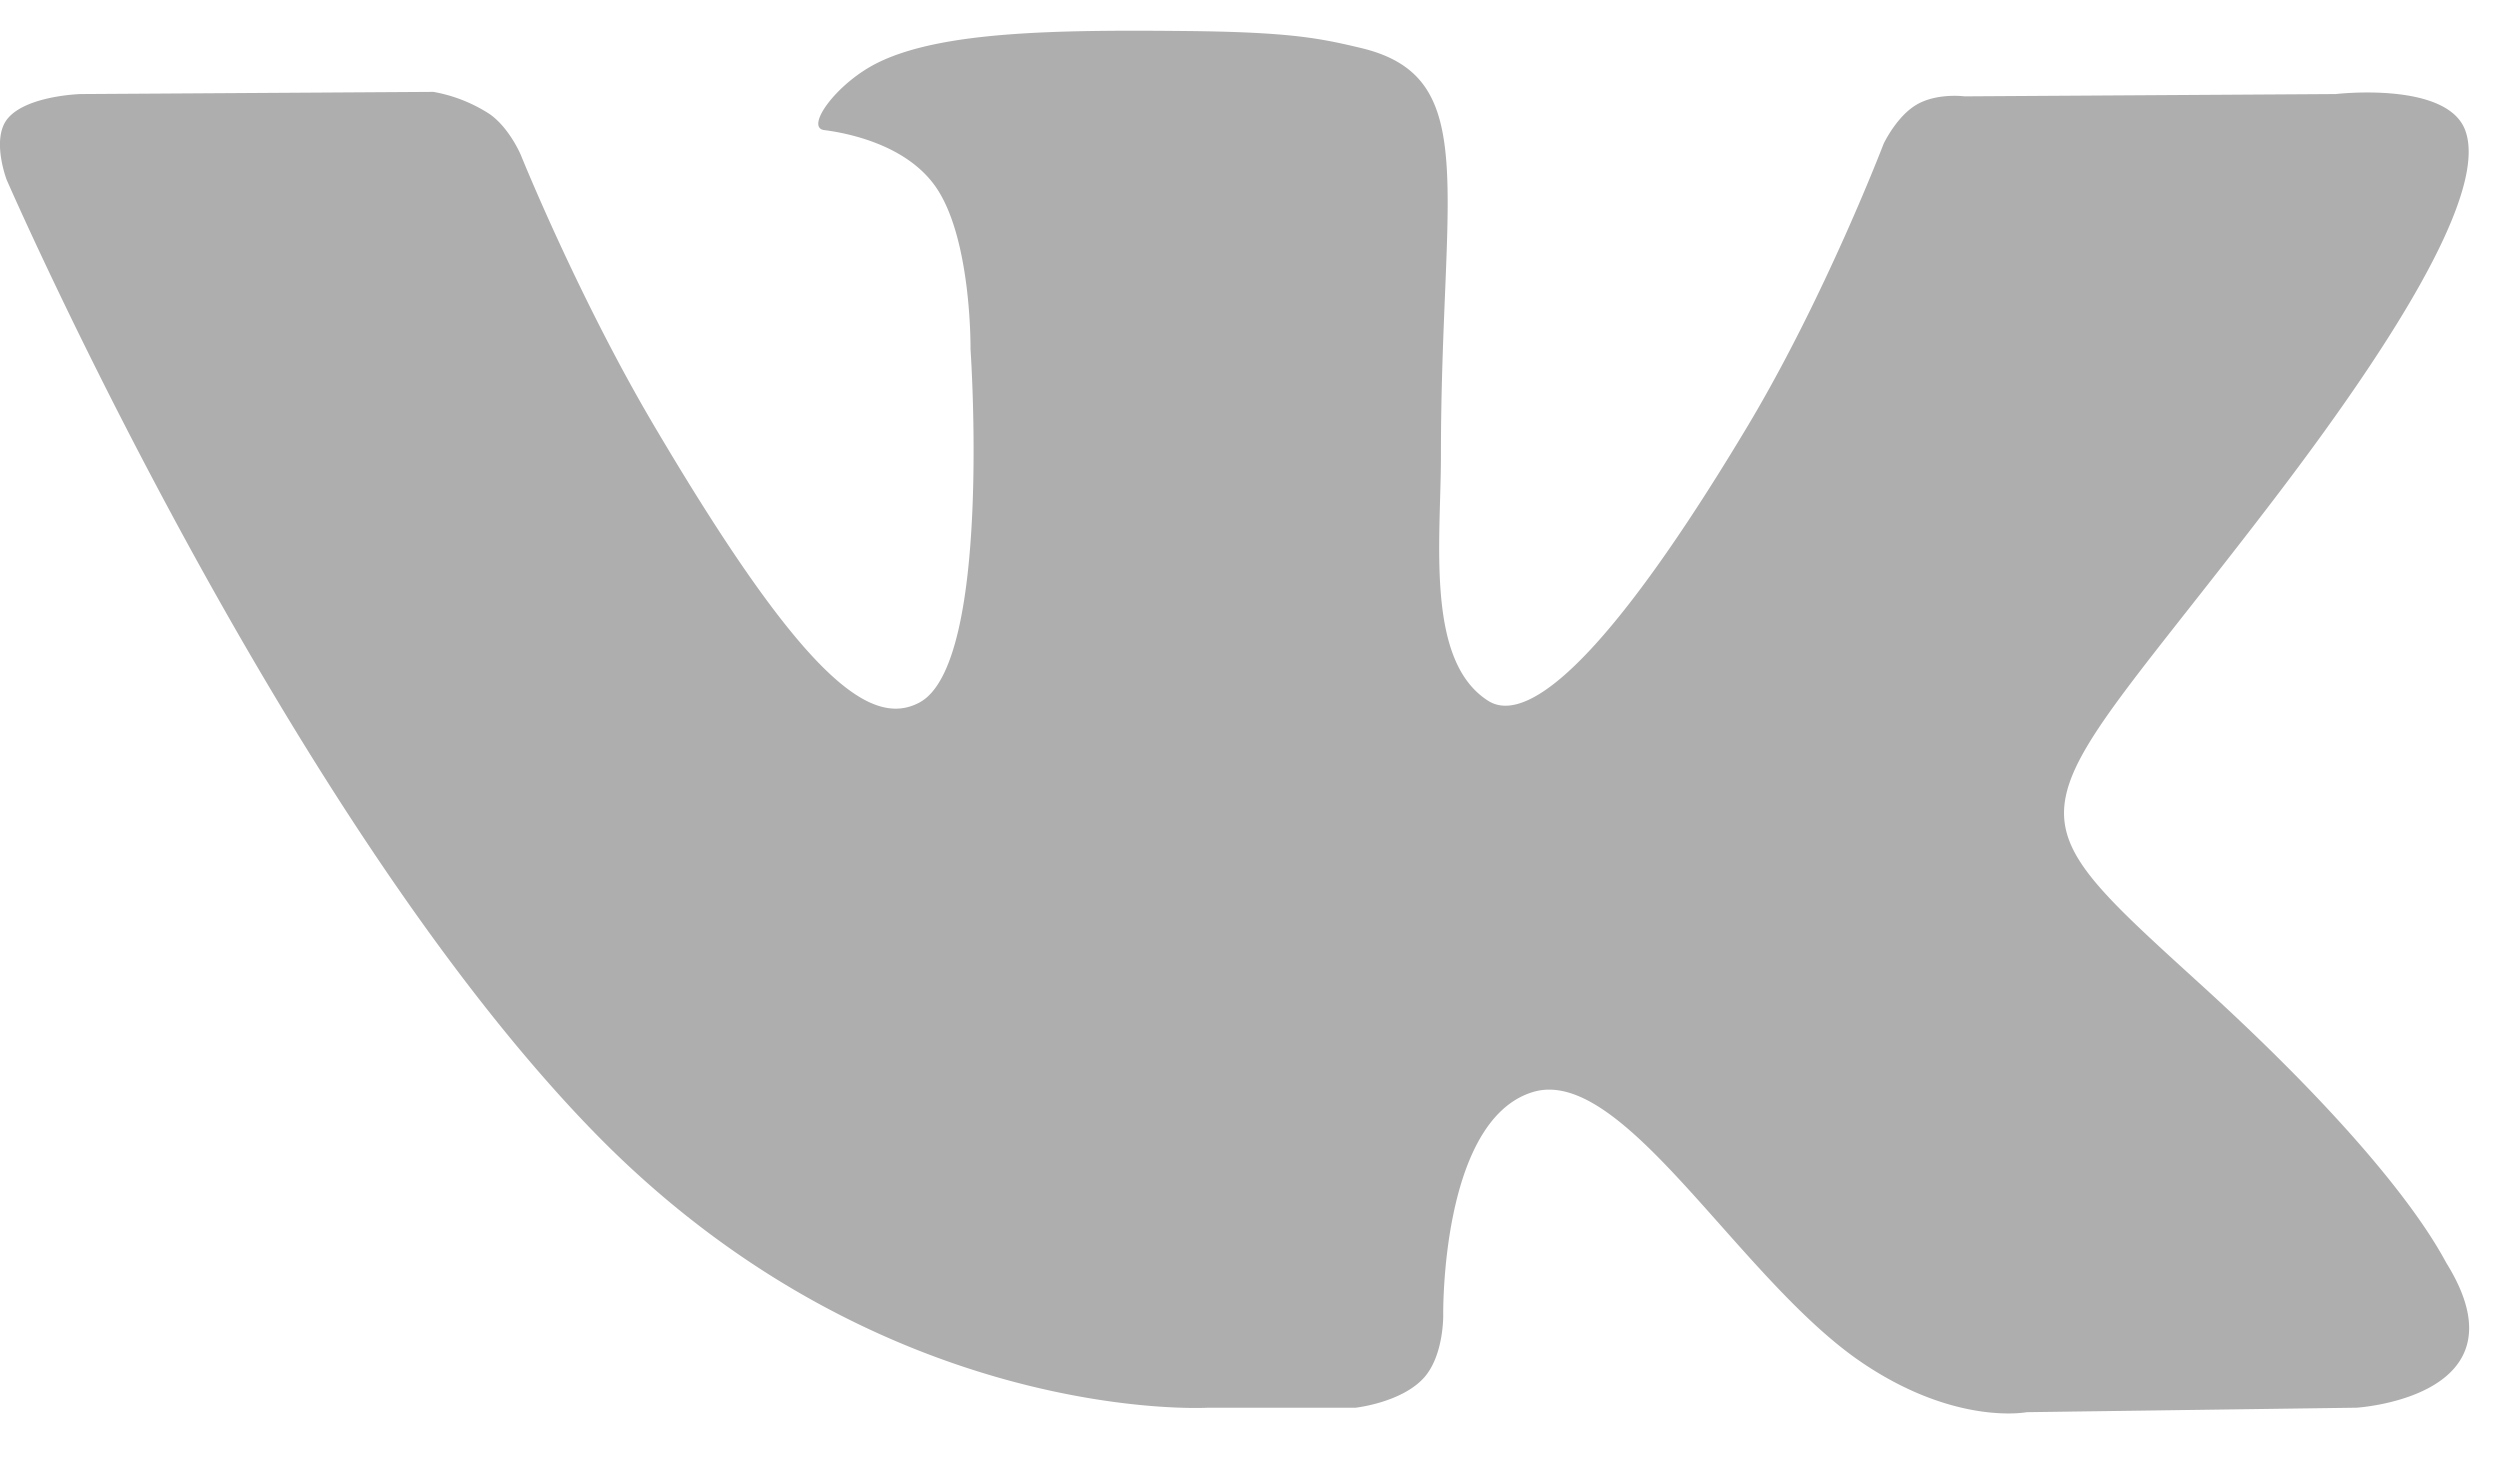 <svg width="24" height="14" fill="none" xmlns="http://www.w3.org/2000/svg"><path fill-rule="evenodd" clip-rule="evenodd" d="M13.014 13.514s.428-.047.647-.278c.201-.212.194-.611.194-.611s-.027-1.865.856-2.14c.87-.272 1.986 1.803 3.17 2.6.896.604 1.575.472 1.575.472l3.166-.043s1.656-.1.87-1.378c-.064-.105-.457-.946-2.353-2.674-1.986-1.808-1.719-1.516.672-4.644 1.456-1.905 2.038-3.068 1.856-3.565-.173-.476-1.244-.35-1.244-.35l-3.564.022s-.265-.035-.46.08c-.192.112-.316.375-.316.375s-.563 1.474-1.316 2.728c-1.587 2.645-2.221 2.785-2.48 2.62-.605-.383-.454-1.538-.454-2.358 0-2.564.396-3.633-.771-3.91-.387-.092-.672-.152-1.664-.162-1.271-.013-2.347.004-2.957.297-.406.194-.719.63-.528.654.236.03.769.141 1.052.52.365.487.352 1.582.352 1.582s.21 3.018-.49 3.393c-.48.257-1.139-.268-2.554-2.668C5.548 2.847 5 1.488 5 1.488s-.106-.254-.295-.39A1.46 1.46 0 004.16.882L.773.903s-.51.014-.696.231c-.166.193-.013.592-.013.592s2.652 6.09 5.655 9.159c2.753 2.813 5.879 2.629 5.879 2.629h1.416z" fill="#AEAEAE"/></svg>